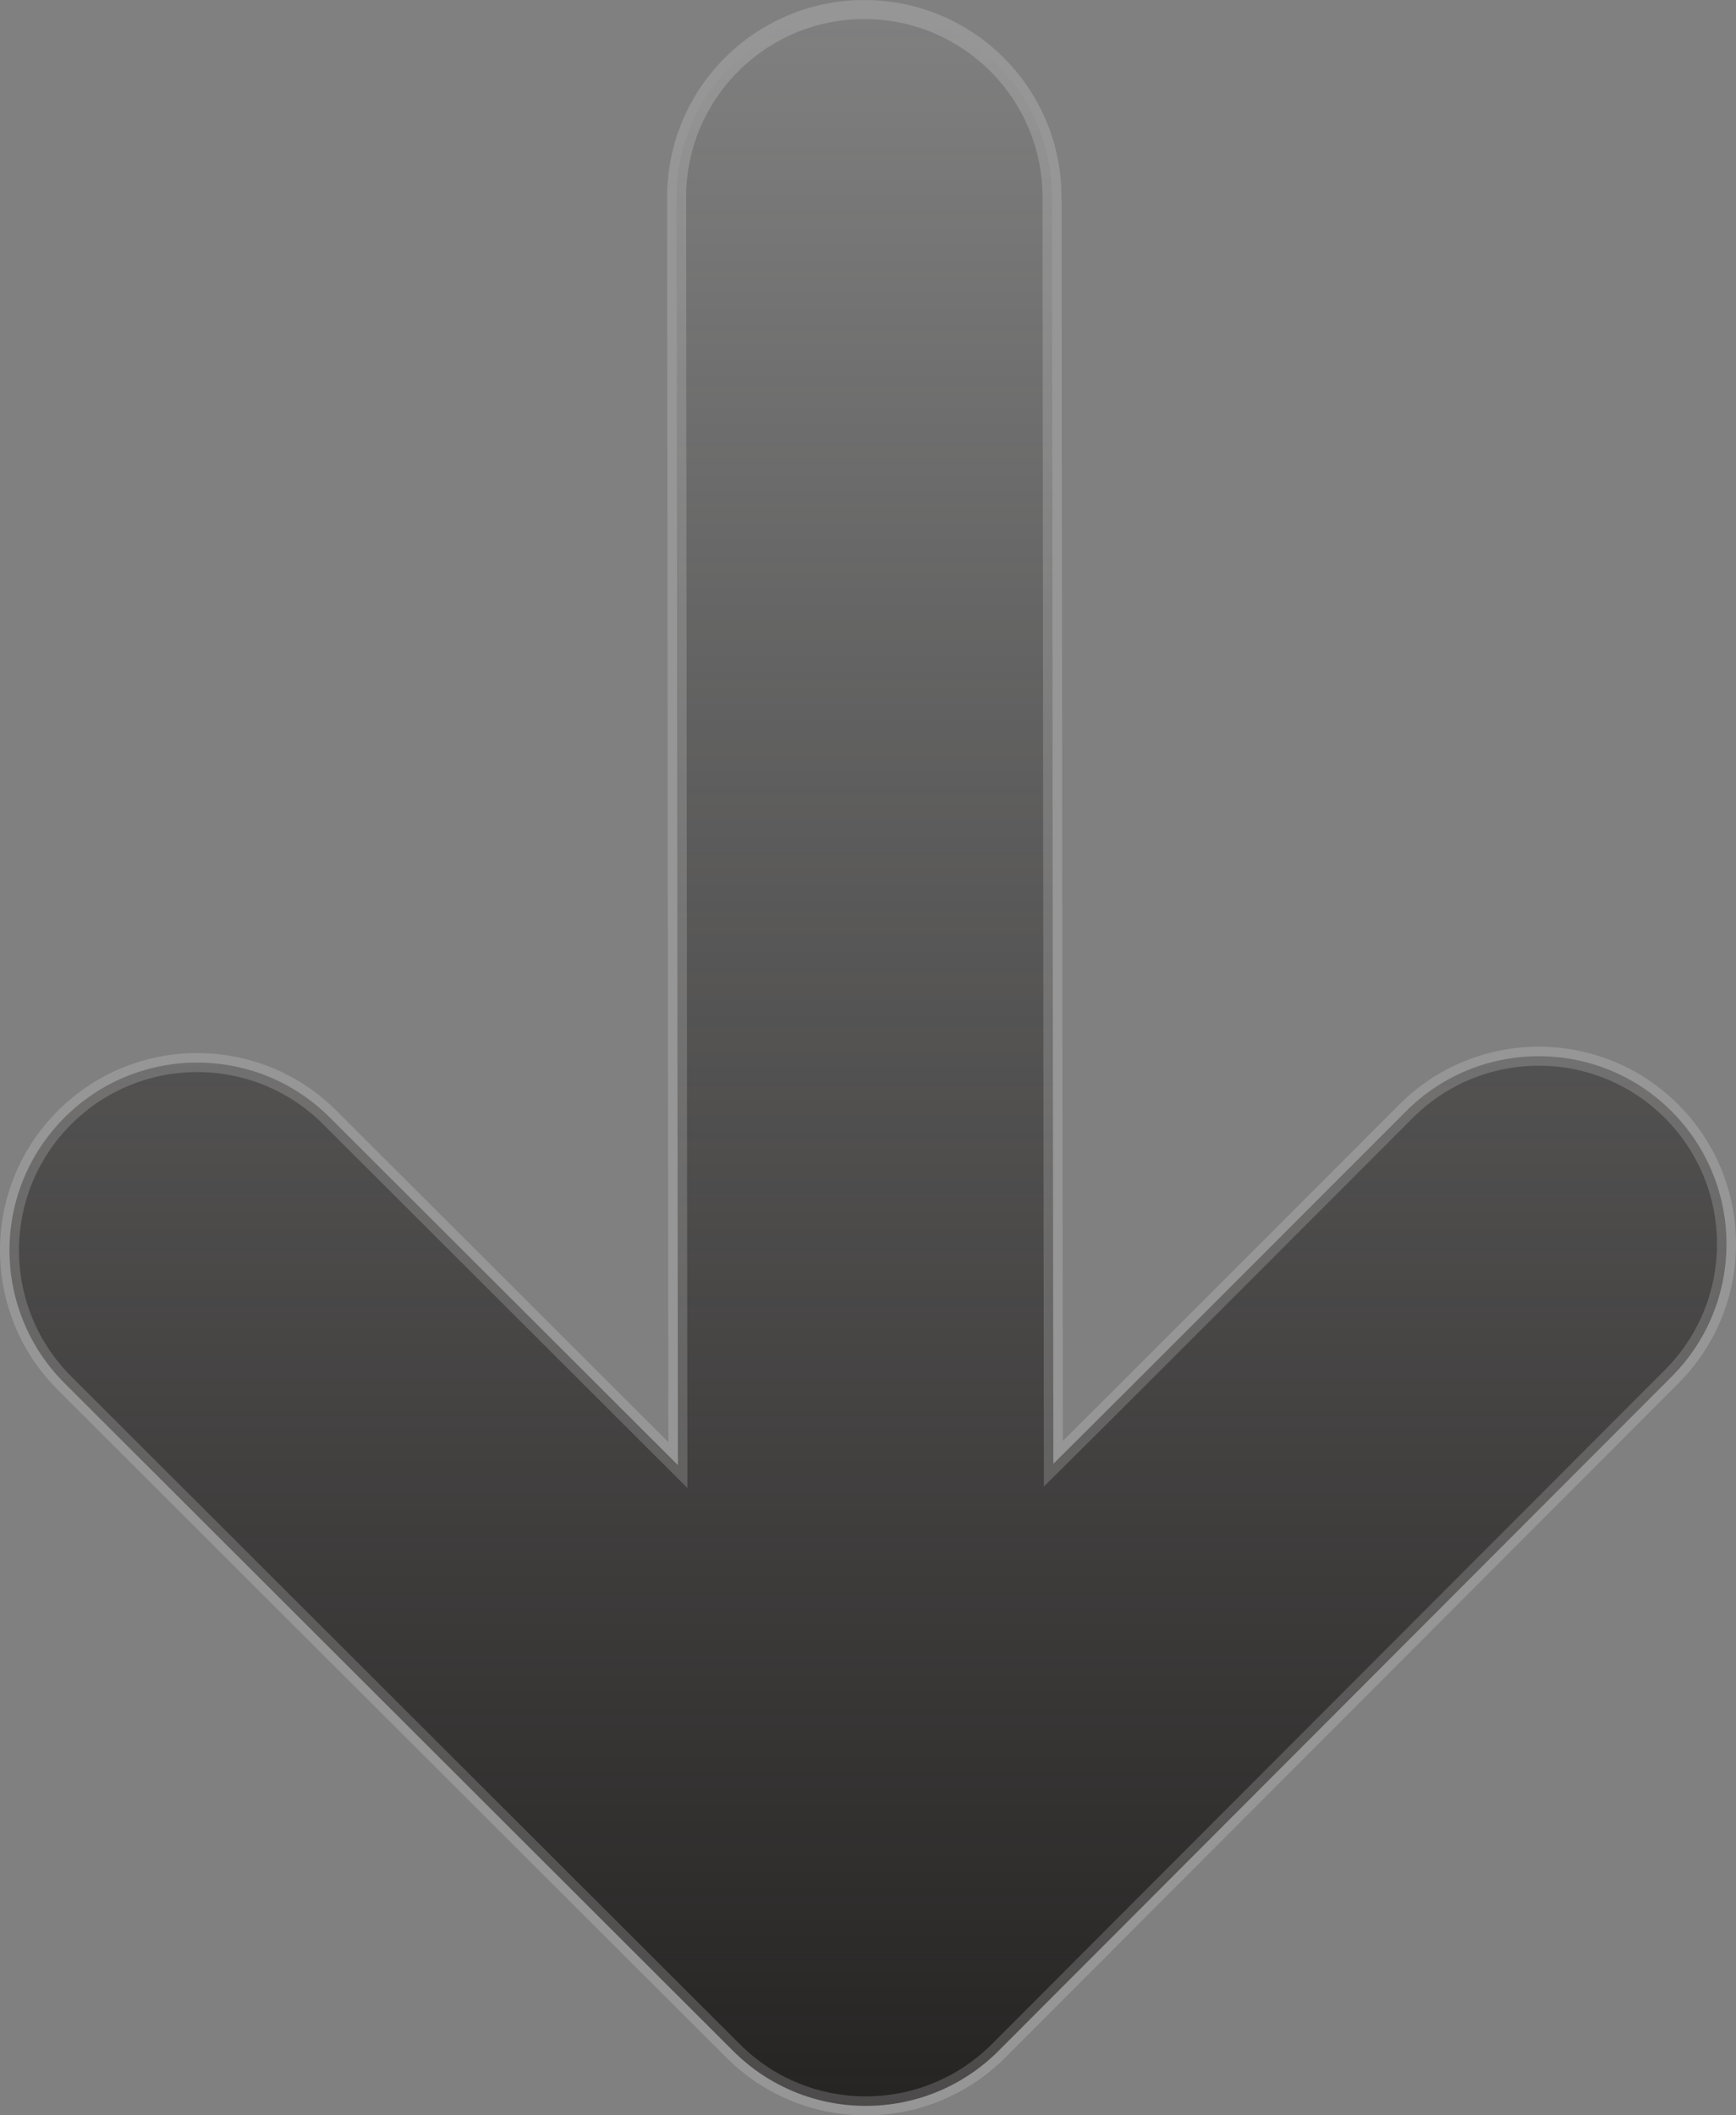<svg version="1.1" xmlns="http://www.w3.org/2000/svg" xmlns:xlink="http://www.w3.org/1999/xlink" width="45.668" height="55.631" viewBox="0,0,45.668,55.631"><rect x="0" y="0" width="45.668" height="55.631" fill="#808080" stroke="none"/><defs><linearGradient x1="422.444" y1="167.613" x2="422.444" y2="222.745" gradientUnits="userSpaceOnUse" id="color-1"><stop offset="0" stop-color="#262423" stop-opacity="0"/><stop offset="1" stop-color="#262423"/></linearGradient></defs><g transform="translate(-399.61,-167.363)"><g data-paper-data="{&quot;isPaintingLayer&quot;:true}" fill="url(#color-1)" fill-rule="nonzero" stroke-opacity="0.176" stroke="#ffffff" stroke-width="0.5" stroke-linecap="butt" stroke-linejoin="miter" stroke-miterlimit="10" stroke-dasharray="" stroke-dashoffset="0" style="mix-blend-mode: normal"><path d="M417.443,205.893c0,0 -0.026,-22.925 -0.034,-33.337c-0.002,-2.727 2.208,-4.94 4.935,-4.942c2.727,-0.002 4.939,2.207 4.941,4.935c0.006,8.729 0.035,33.311 0.035,33.311c0,0 1.669,-1.651 9.276,-9.27c1.927,-1.93 5.054,-1.932 6.983,-0.005c1.93,1.928 1.932,5.054 0.005,6.984c-6.168,6.178 -17.704,17.729 -17.704,17.729c-1.927,1.93 -5.054,1.932 -6.983,0.005c0,0 -9.969,-9.954 -17.588,-17.562c-1.931,-1.928 -1.933,-5.054 -0.005,-6.984c1.927,-1.93 5.054,-1.932 6.982,-0.005c6.18,6.169 9.157,9.142 9.157,9.142z"/></g></g></svg>